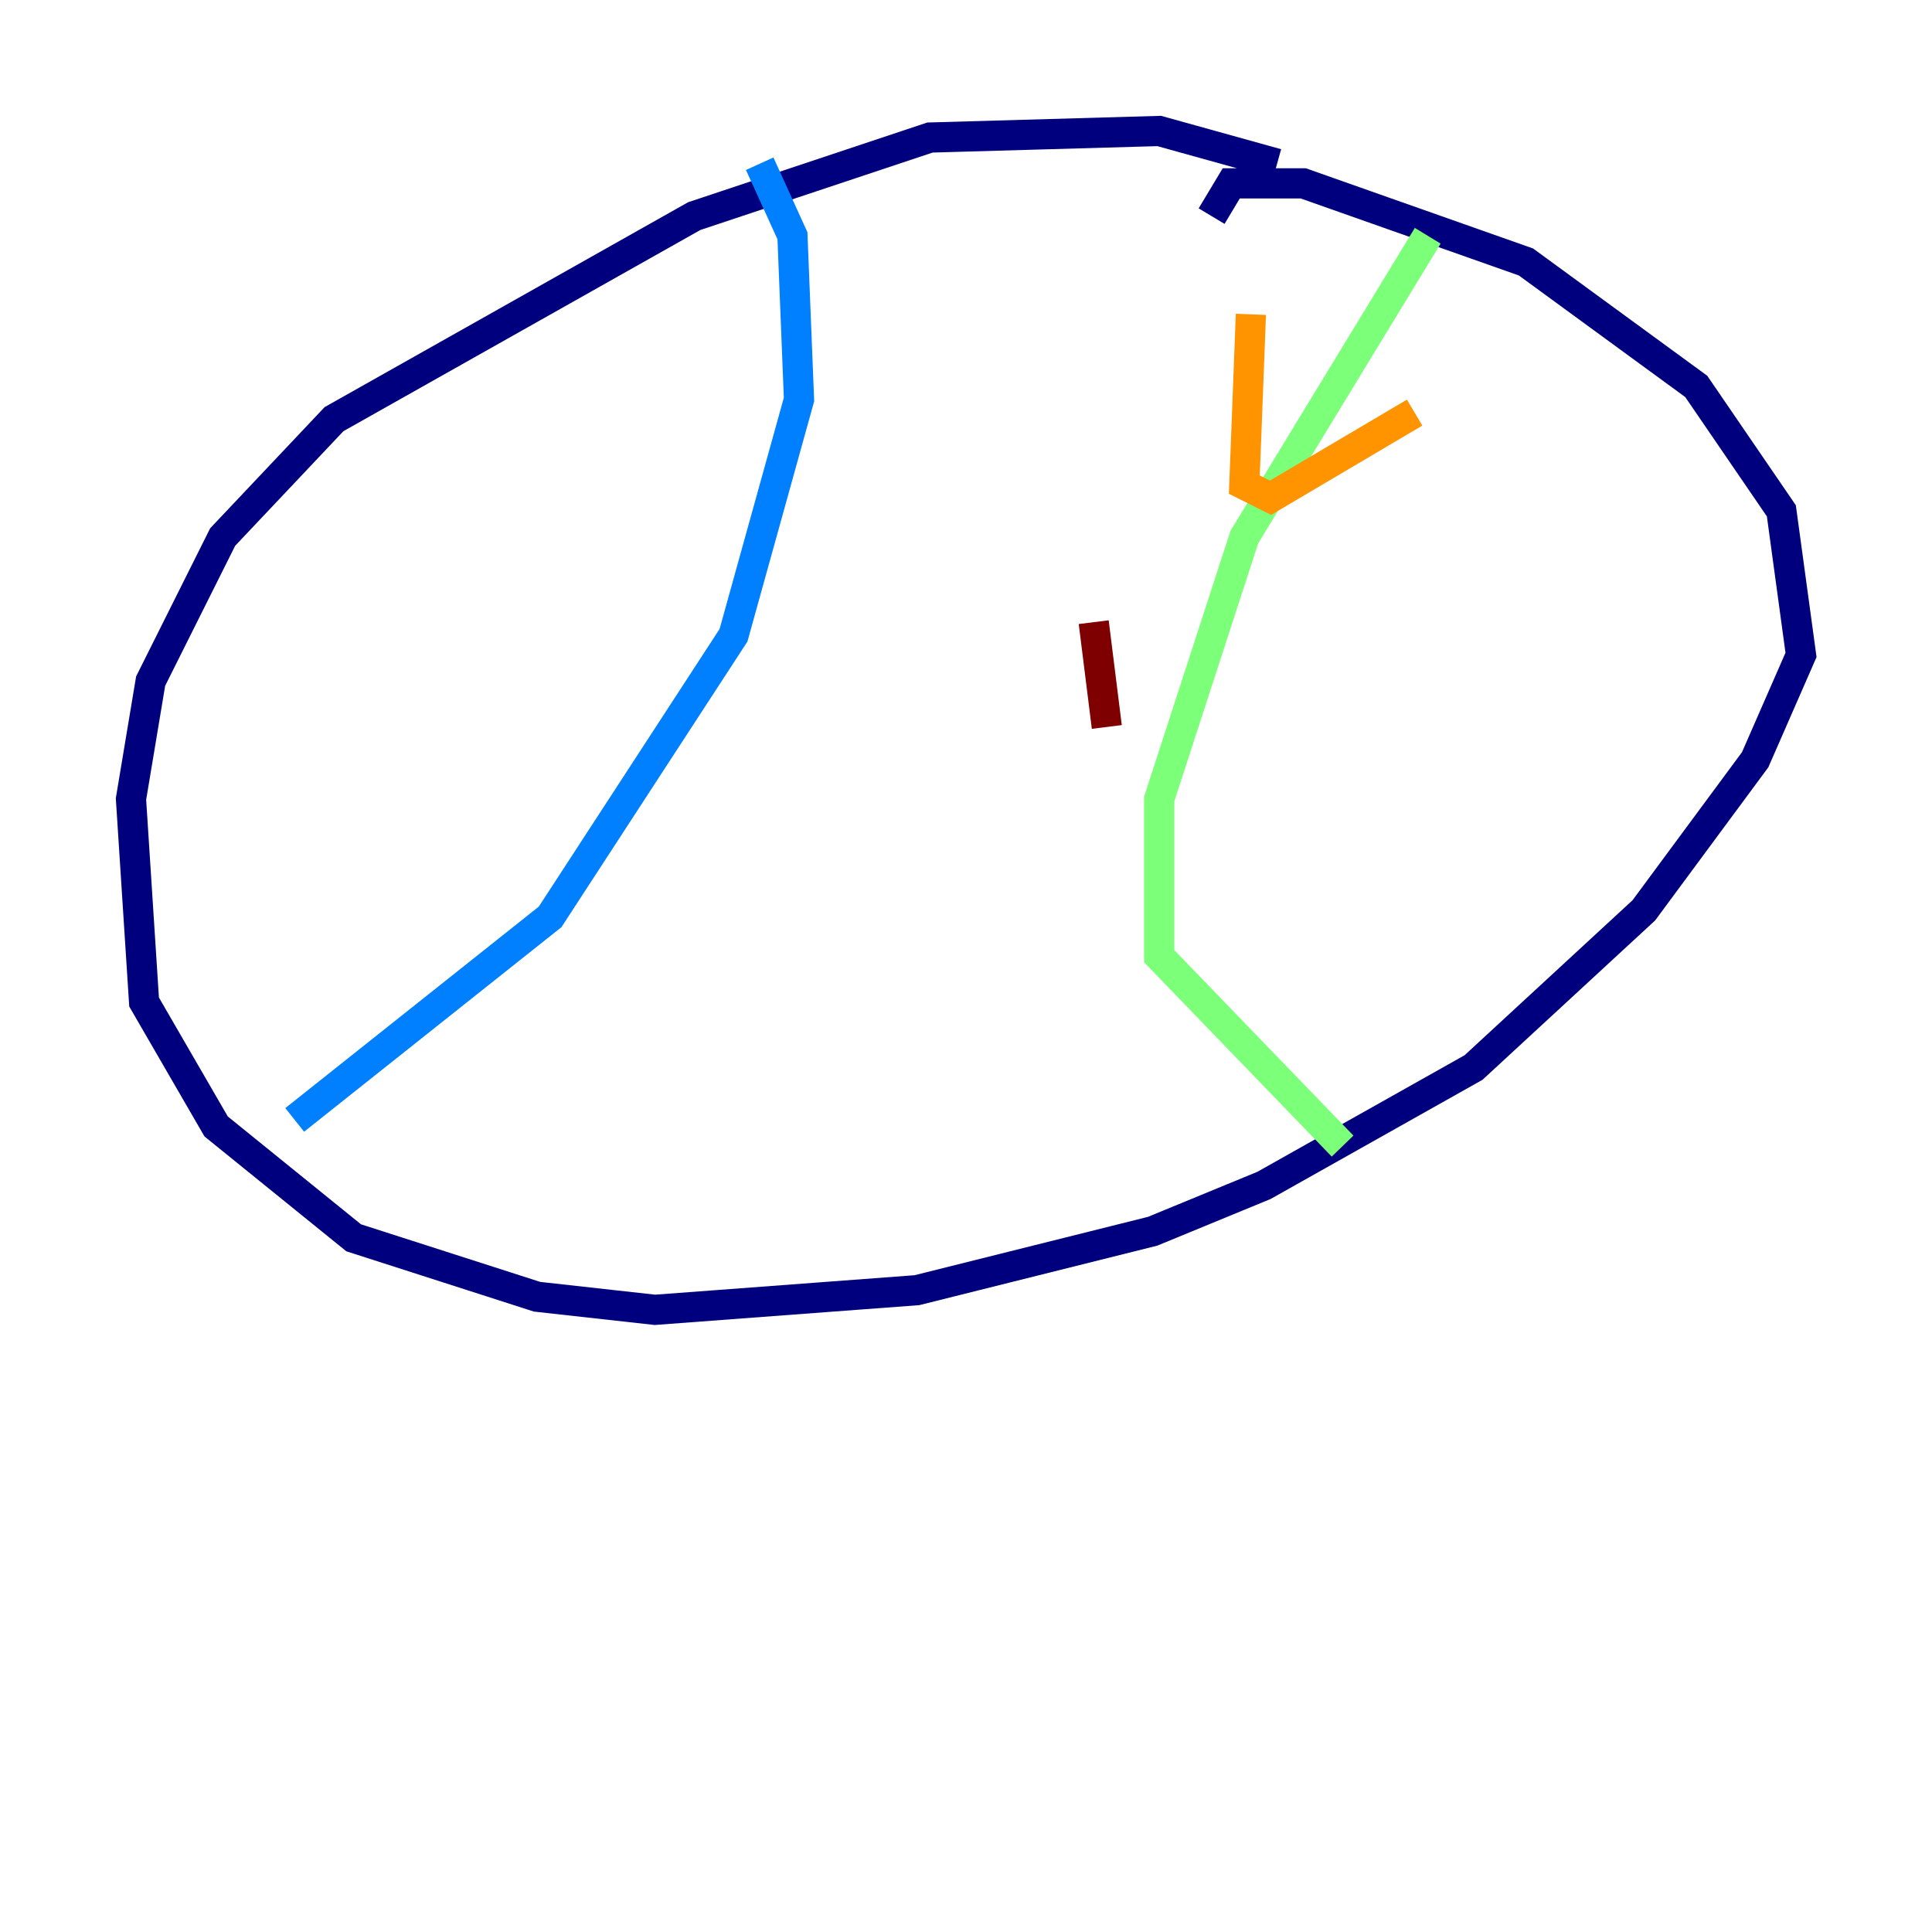 <?xml version="1.0" encoding="utf-8" ?>
<svg baseProfile="tiny" height="128" version="1.2" viewBox="0,0,128,128" width="128" xmlns="http://www.w3.org/2000/svg" xmlns:ev="http://www.w3.org/2001/xml-events" xmlns:xlink="http://www.w3.org/1999/xlink"><defs /><polyline fill="none" points="84.61,10.848 76.8,8.678 61.614,9.112 45.993,14.319 22.129,27.77 14.752,35.58 9.98,45.125 8.678,52.936 9.546,66.386 14.319,74.63 23.43,82.007 35.58,85.912 43.39,86.78 60.746,85.478 76.366,81.573 83.742,78.536 97.627,70.725 108.909,60.312 116.285,50.332 119.322,43.39 118.02,33.844 112.38,25.6 101.098,17.356 86.346,12.149 81.573,12.149 80.271,14.319" stroke="#00007f" stroke-width="2" /><polyline fill="none" points="50.332,10.848 52.502,15.62 52.936,26.468 48.597,42.088 36.447,60.746 19.525,74.197" stroke="#0080ff" stroke-width="2" /><polyline fill="none" points="94.59,15.62 82.441,35.58 76.8,52.936 76.8,63.349 88.949,75.932" stroke="#7cff79" stroke-width="2" /><polyline fill="none" points="82.875,20.827 82.441,32.108 84.176,32.976 93.722,27.336" stroke="#ff9400" stroke-width="2" /><polyline fill="none" points="72.461,41.22 73.329,48.163" stroke="#7f0000" stroke-width="2" /></svg>